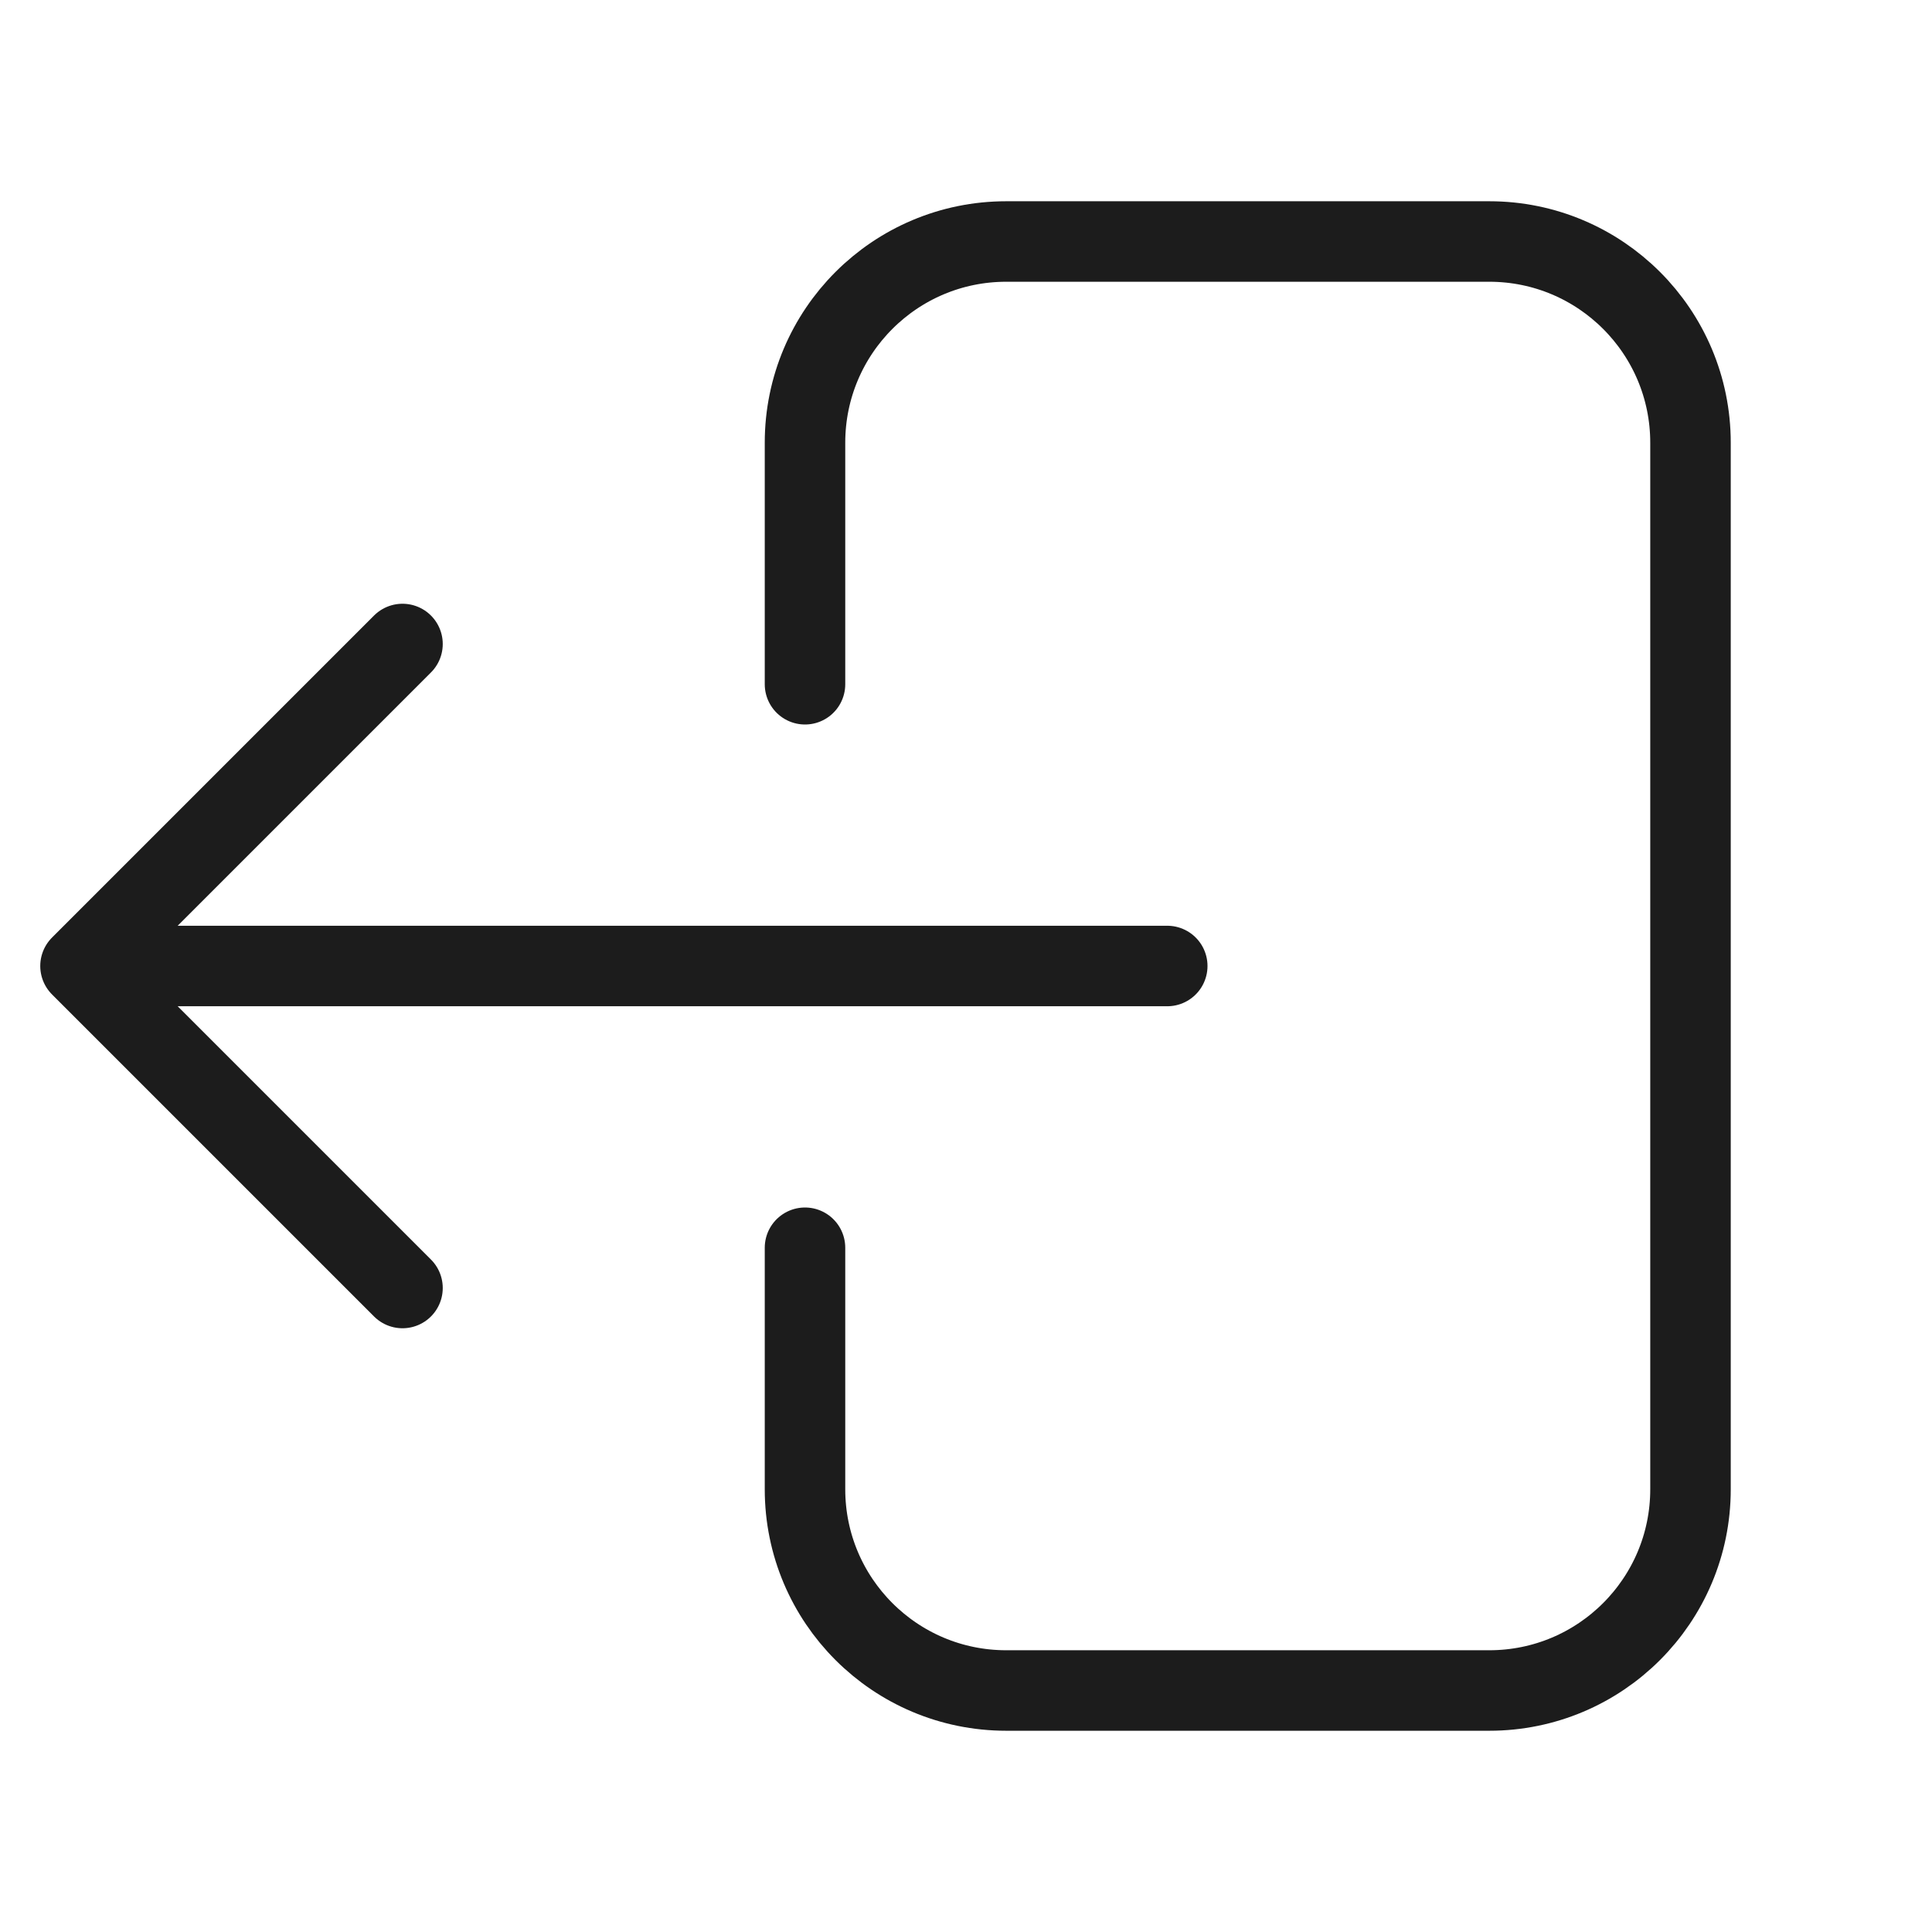<svg width="24" height="24" viewBox="0 0 24 24" fill="none" xmlns="http://www.w3.org/2000/svg">
    <path d="M10 8.5V5.5C10 4.119 11.119 3 12.5 3H18.5C19.881 3 21 4.119 21 5.5V18.5C21 19.881 19.881 21 18.5 21H12.5C11.119 21 10 19.881 10 18.5V15.5" stroke="#1C1C1C" stroke-linecap="round"/>
    <path d="M5 8L1 12M5 16L1 12M1 12L14.5 12" stroke="#1C1C1C" stroke-linecap="round"/>
</svg>
